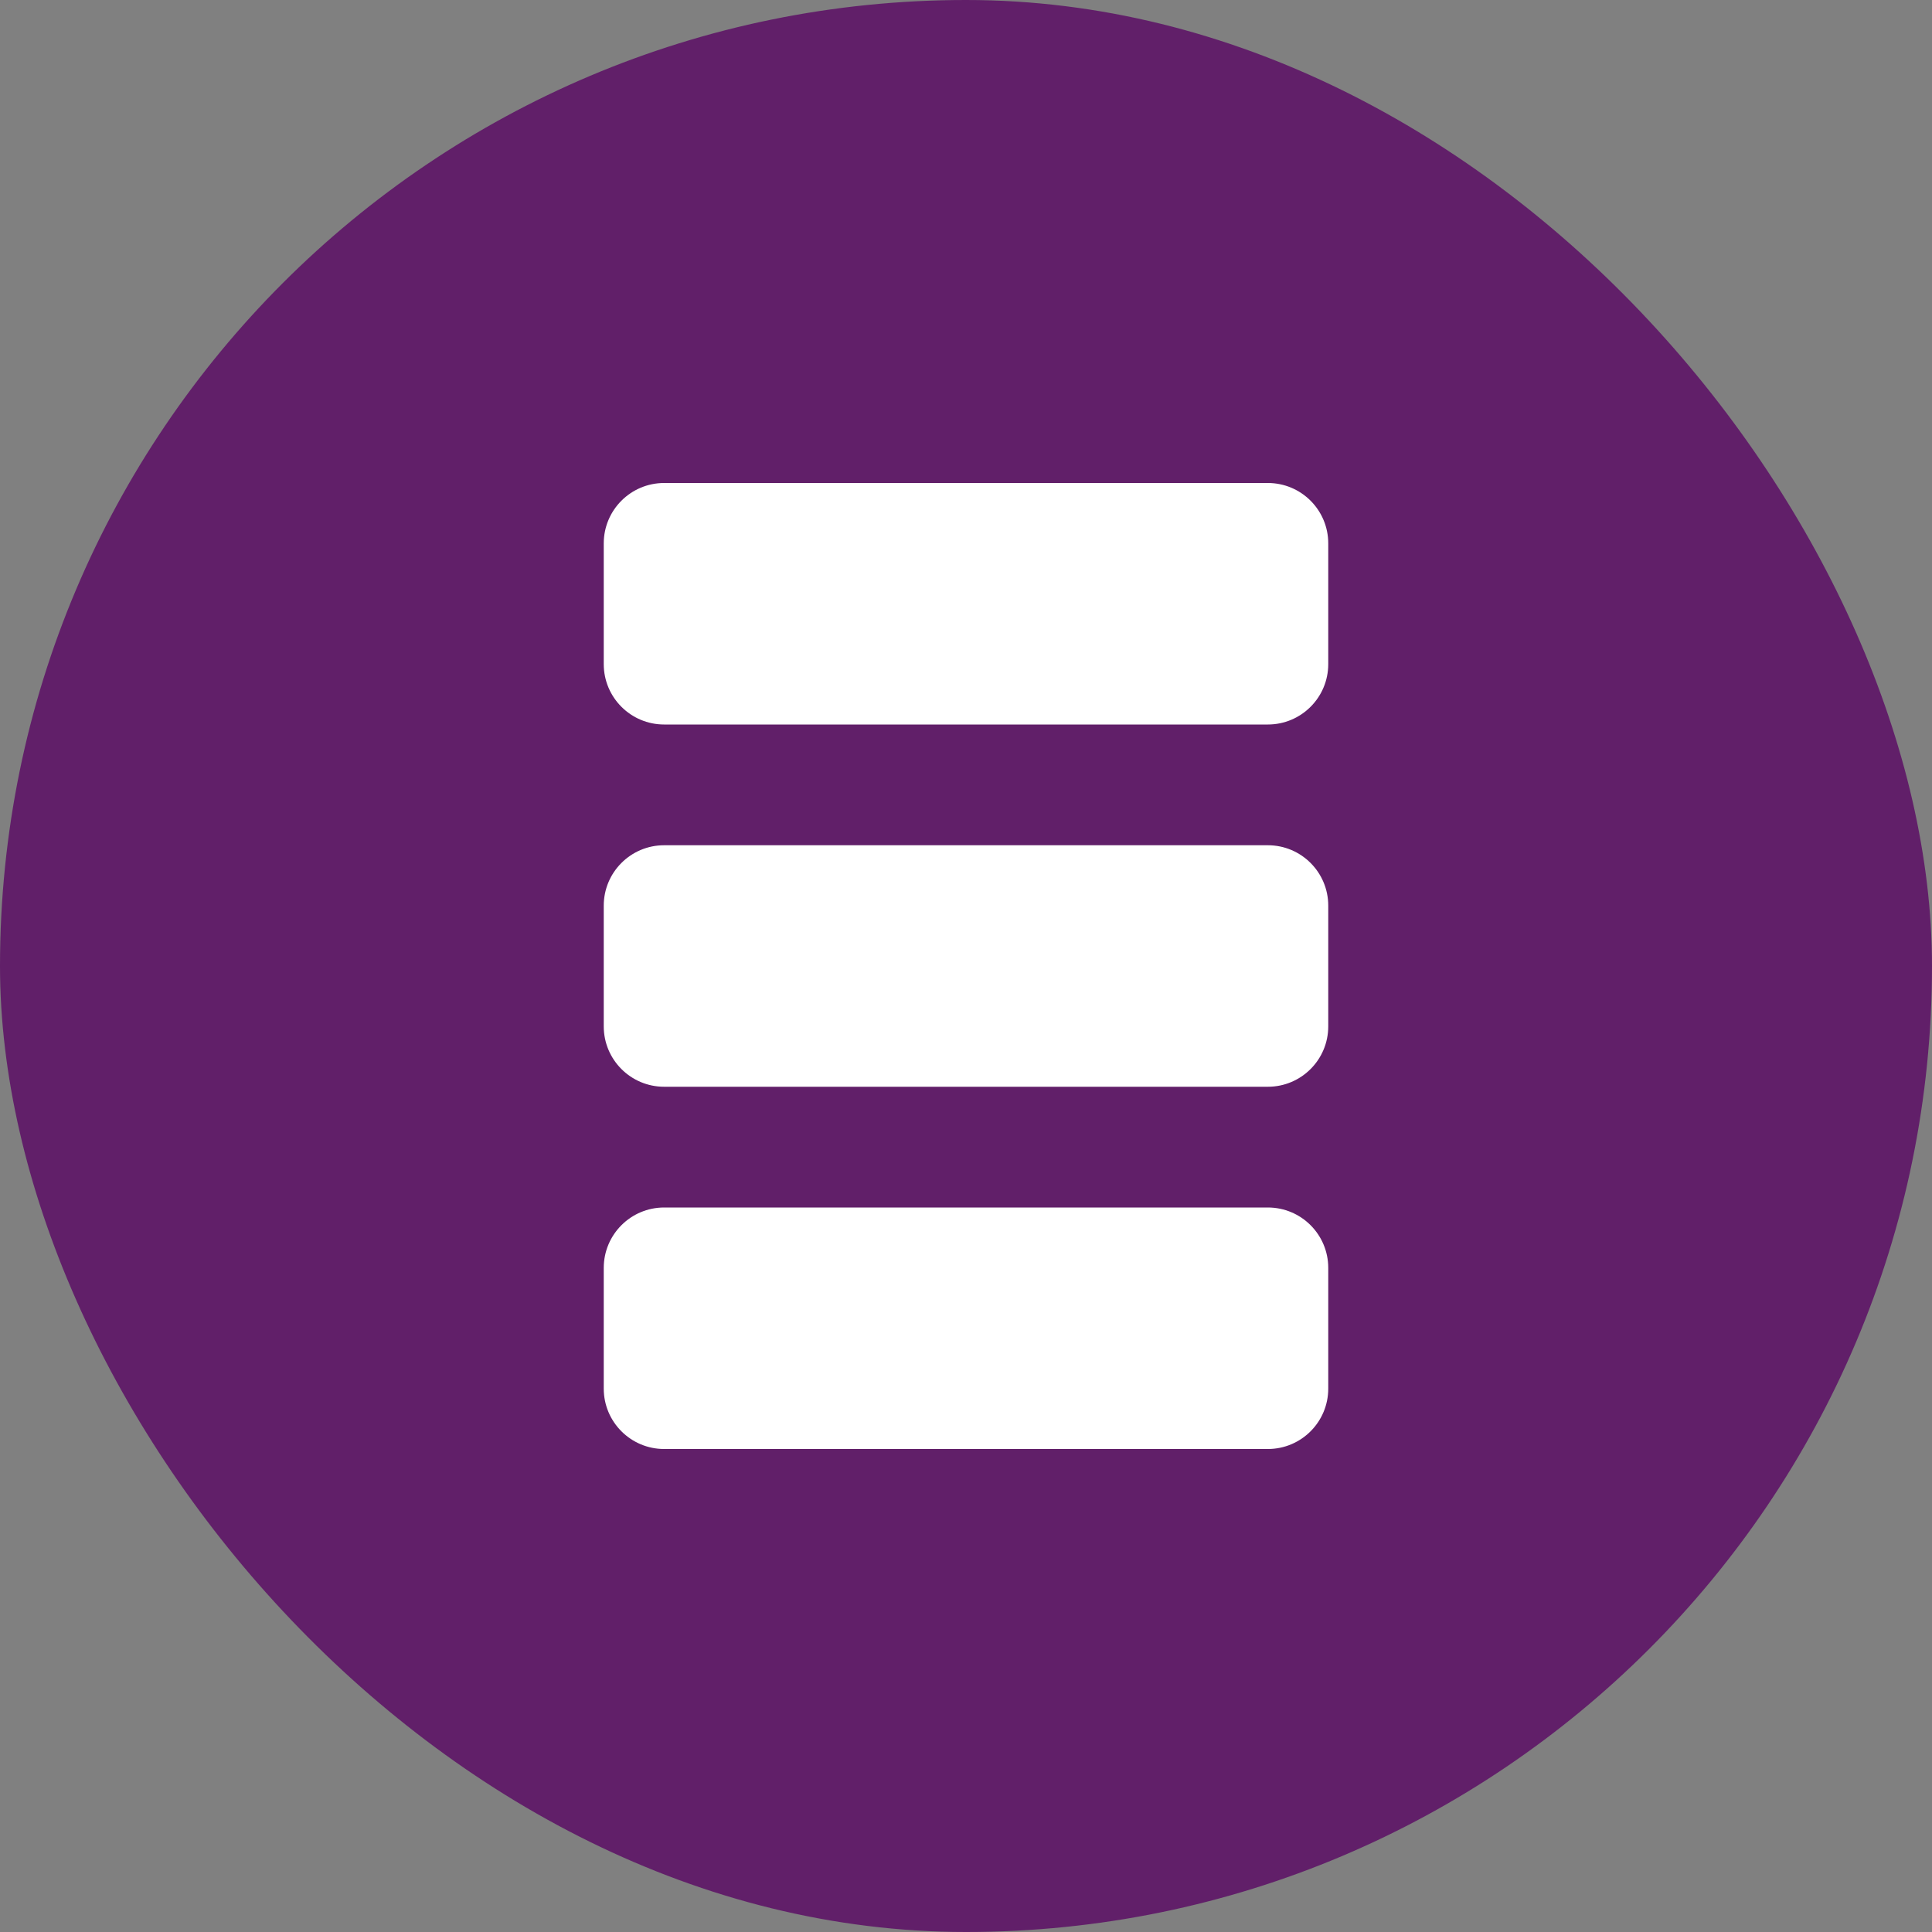 <svg width="32" height="32" viewBox="0 0 32 32" fill="none" xmlns="http://www.w3.org/2000/svg">
  <rect x="0" y="0" width="32" height="32" fill="#808080" stroke="none"/>
  <rect width="32" height="32" rx="16" fill="#611f69"/>
  <path d="M10 9C10 8.448 10.448 8 11 8H21C21.552 8 22 8.448 22 9V11C22 11.552 21.552 12 21 12H11C10.448 12 10 11.552 10 11V9Z" fill="#ffffff"/>
  <path d="M10 15C10 14.448 10.448 14 11 14H21C21.552 14 22 14.448 22 15V17C22 17.552 21.552 18 21 18H11C10.448 18 10 17.552 10 17V15Z" fill="#ffffff"/>
  <path d="M10 21C10 20.448 10.448 20 11 20H21C21.552 20 22 20.448 22 21V23C22 23.552 21.552 24 21 24H11C10.448 24 10 23.552 10 23V21Z" fill="#ffffff"/>
</svg>
